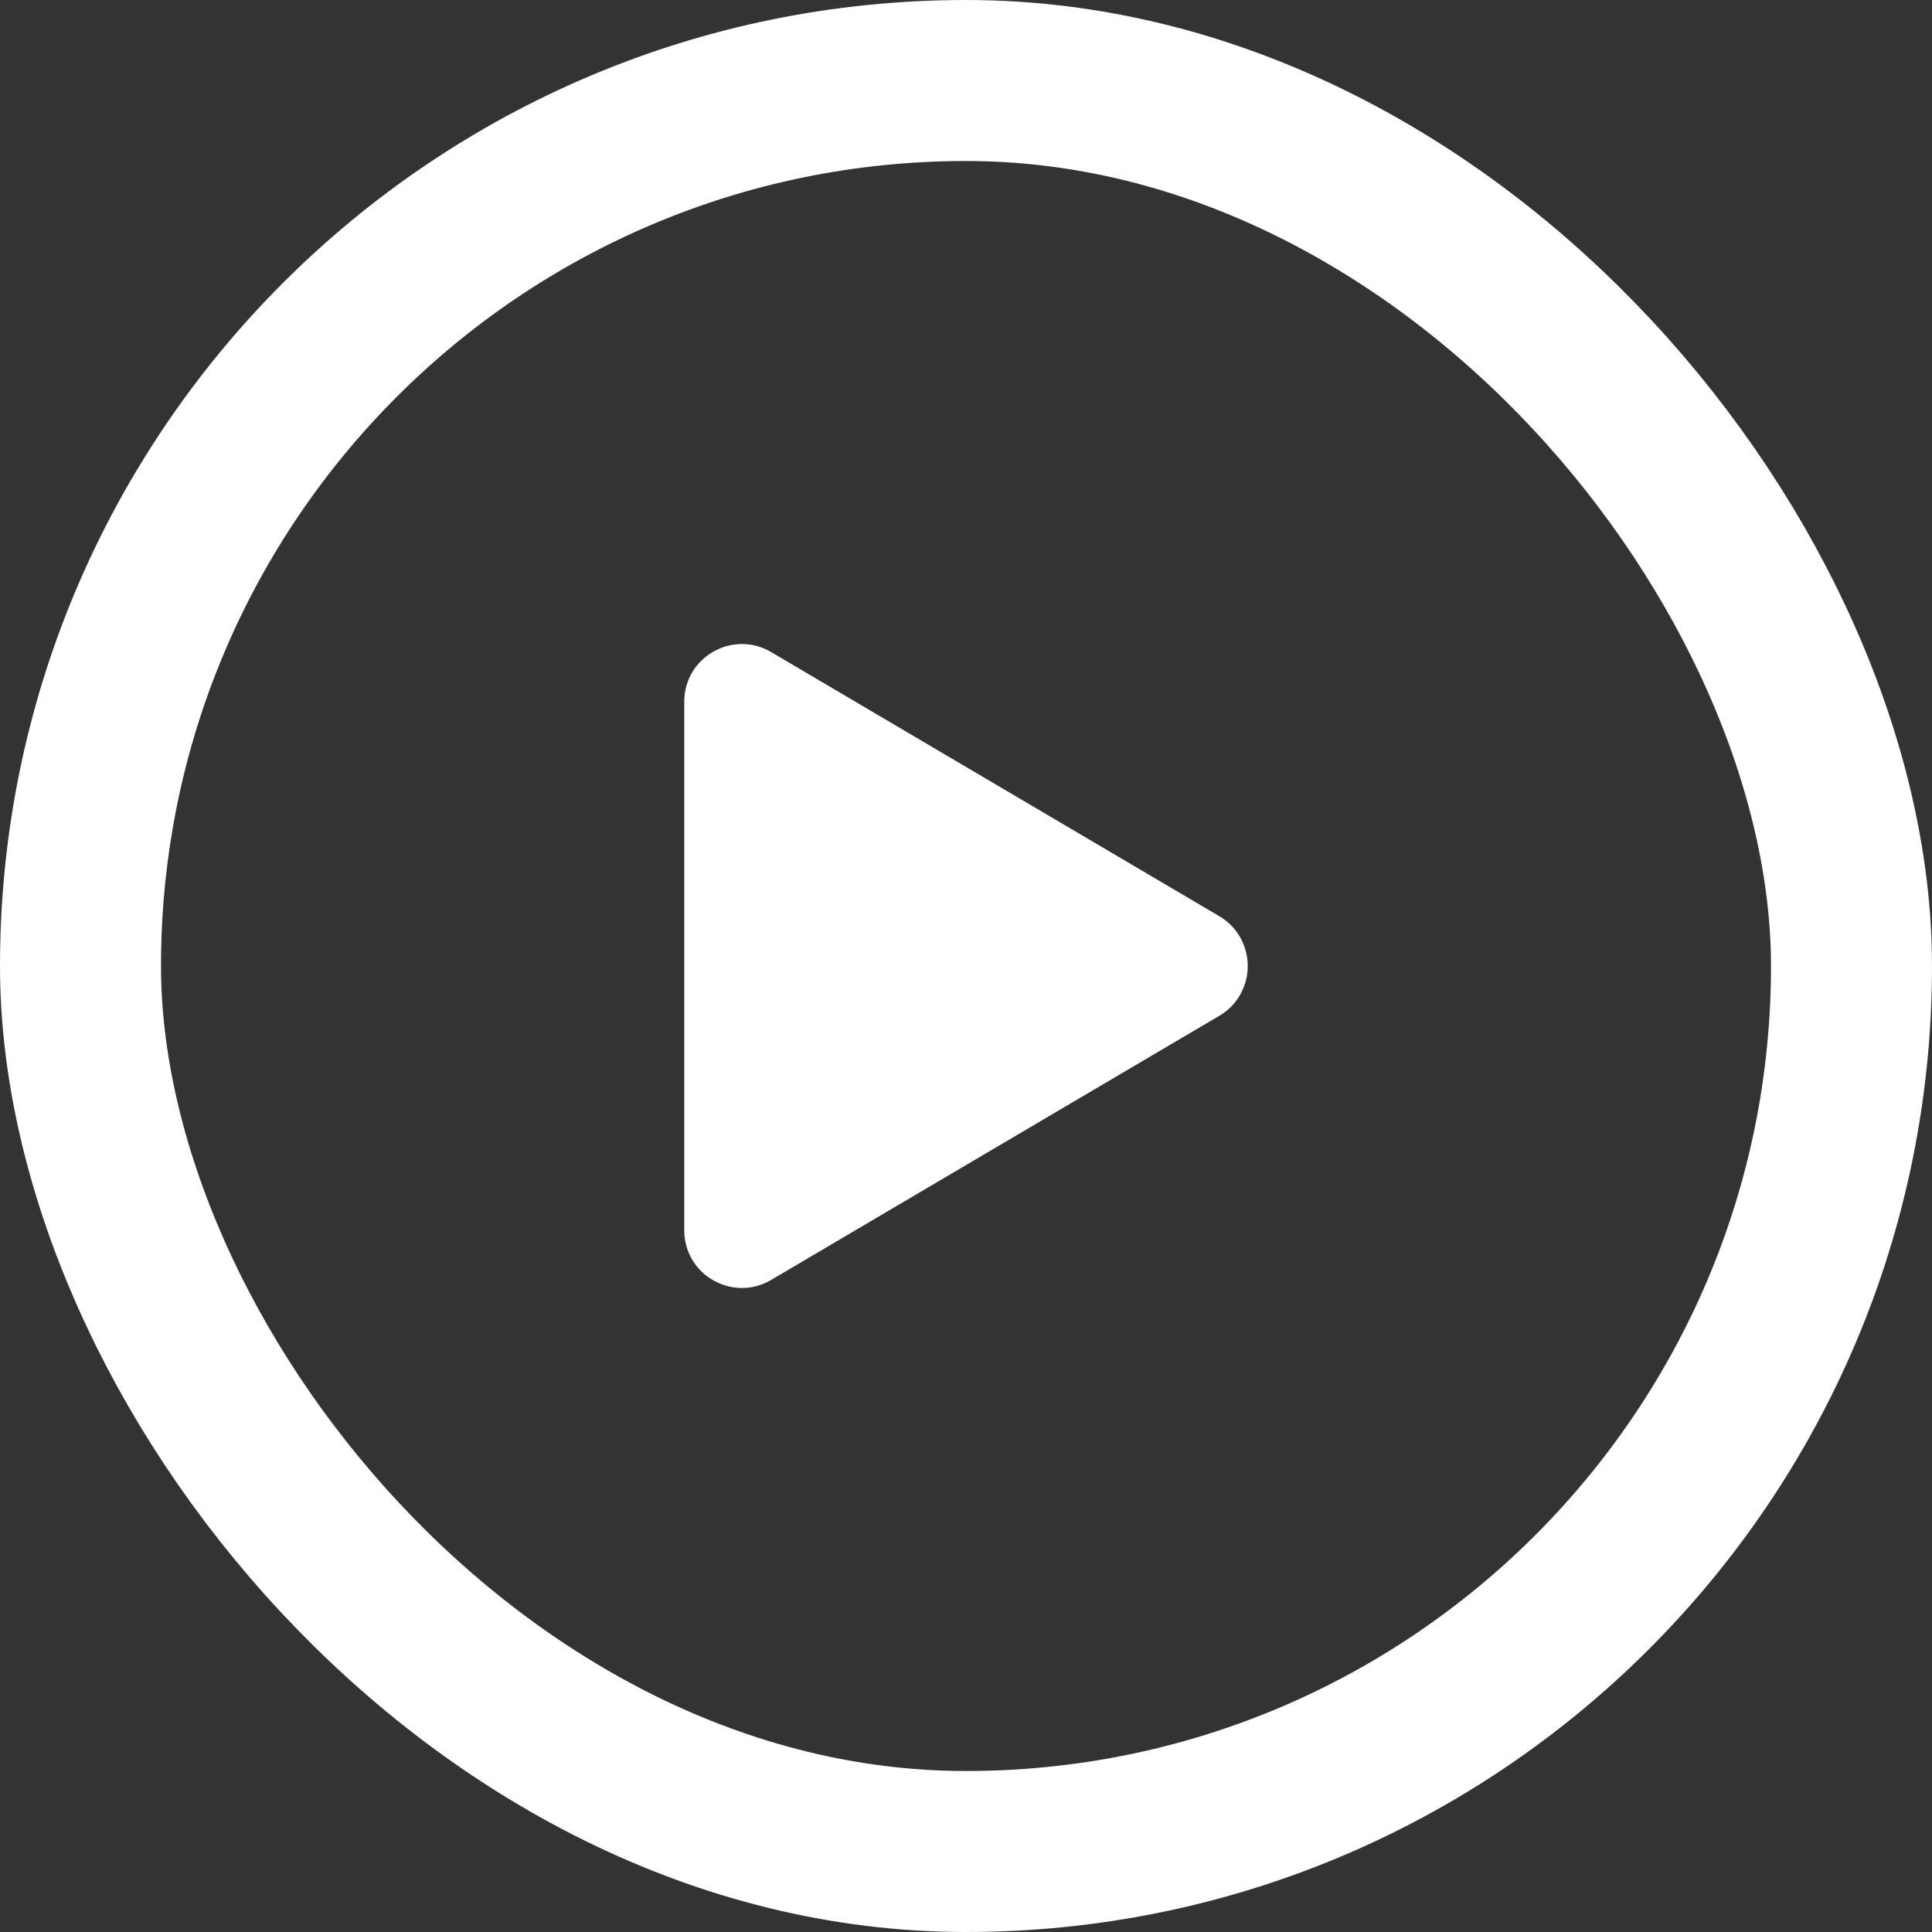 <svg width="24" height="24" viewBox="0 0 24 24" fill="none" xmlns="http://www.w3.org/2000/svg">
<rect x="0" y="0" width="24" height="24" fill="#333333" stroke="none"/>
<rect x="1" y="1" width="22" height="22" rx="11" stroke="white" stroke-width="2"/>
<path d="M15.146 12.619L9.579 15.9C9.106 16.179 8.5 15.842 8.5 15.281V8.718C8.5 8.159 9.105 7.821 9.579 8.1L15.146 11.381C15.254 11.444 15.343 11.534 15.405 11.642C15.467 11.751 15.5 11.874 15.5 12C15.5 12.126 15.467 12.249 15.405 12.358C15.343 12.467 15.254 12.557 15.146 12.619Z" fill="white"/>
</svg>
